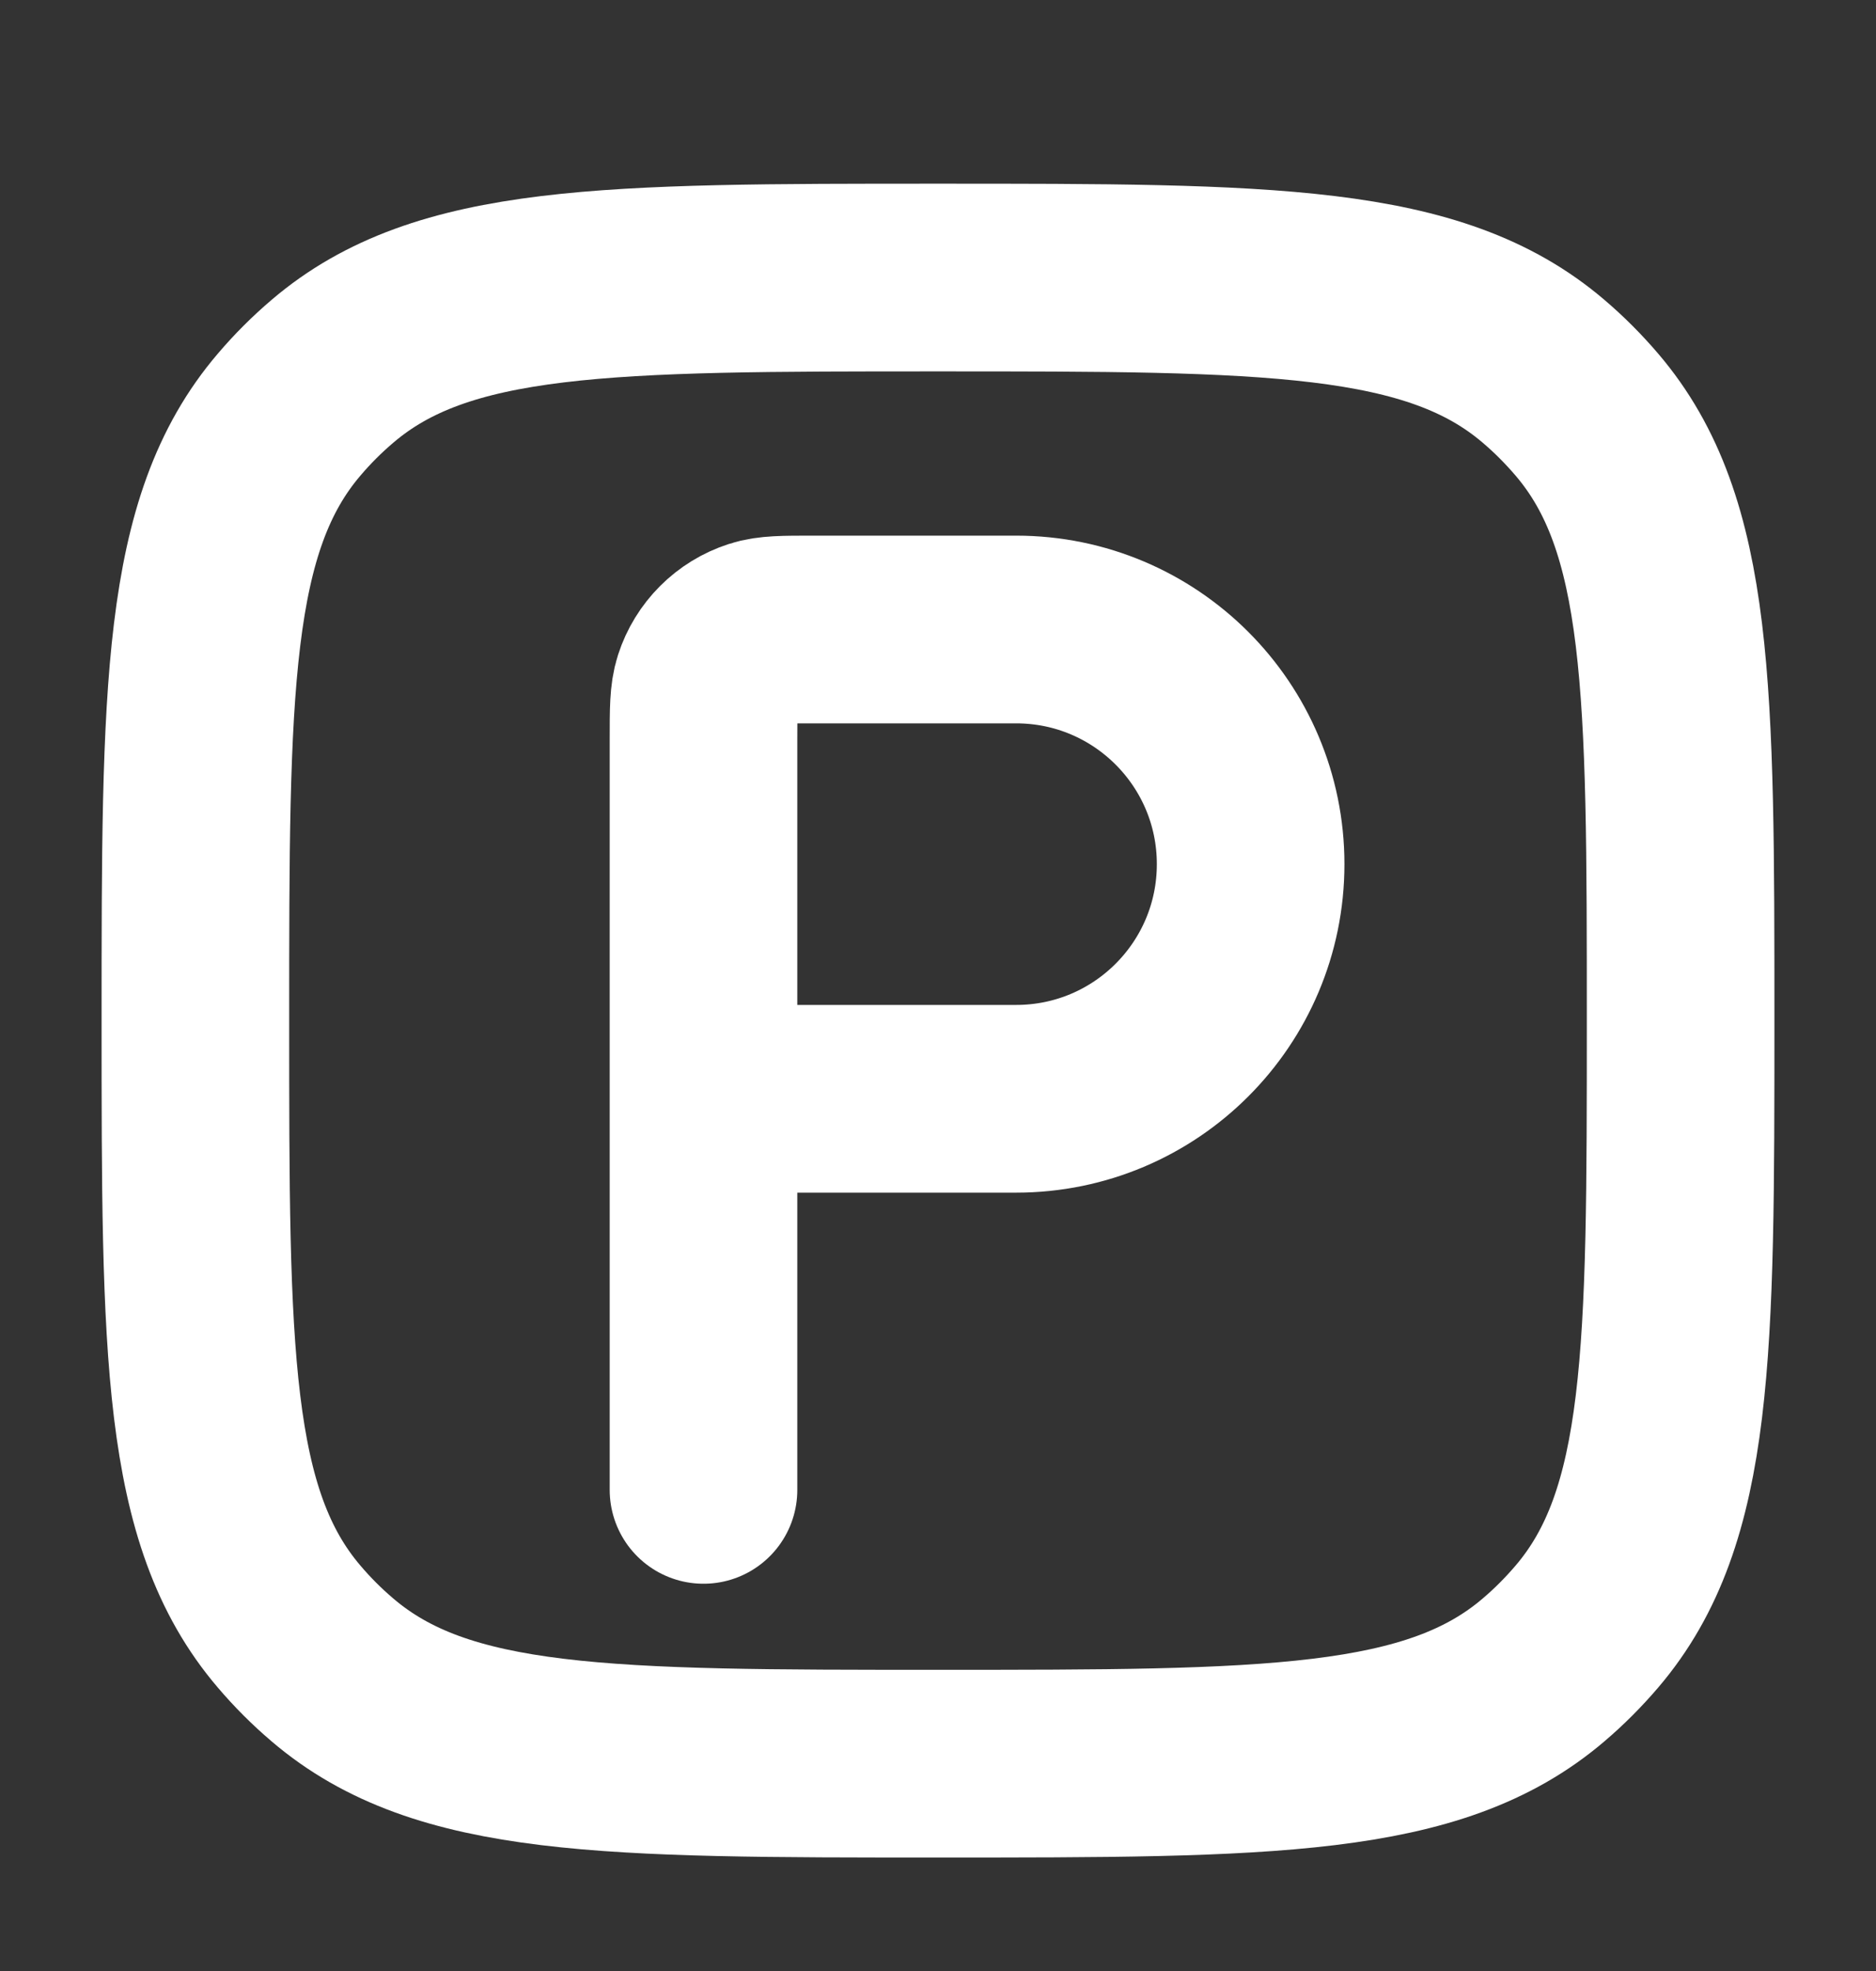 <svg width="20" height="21" viewBox="0 0 20 21" fill="none" xmlns="http://www.w3.org/2000/svg">
<rect x="0" y="0" width="20" height="21" fill="#333333" stroke="none"/>
<path d="M2.083 10.874C2.083 7.349 2.083 5.587 3.082 4.418C3.223 4.252 3.378 4.097 3.544 3.956C4.713 2.957 6.475 2.957 10 2.957C13.525 2.957 15.287 2.957 16.456 3.956C16.622 4.097 16.776 4.252 16.918 4.418C17.917 5.587 17.917 7.349 17.917 10.874C17.917 14.399 17.917 16.161 16.918 17.33C16.776 17.496 16.622 17.651 16.456 17.792C15.287 18.791 13.525 18.791 10 18.791C6.475 18.791 4.713 18.791 3.544 17.792C3.378 17.651 3.223 17.496 3.082 17.33C2.083 16.161 2.083 14.399 2.083 10.874Z" stroke="white" stroke-width="2"/>
<path d="M7.5 11.707V7.874C7.5 7.564 7.5 7.409 7.541 7.283C7.623 7.029 7.822 6.83 8.076 6.748C8.201 6.707 8.356 6.707 8.667 6.707H10.833C12.214 6.707 13.333 7.827 13.333 9.207C13.333 10.588 12.214 11.707 10.833 11.707H7.5ZM7.5 11.707V15.874" stroke="white" stroke-width="2" stroke-linecap="round" stroke-linejoin="round"/>
</svg>
